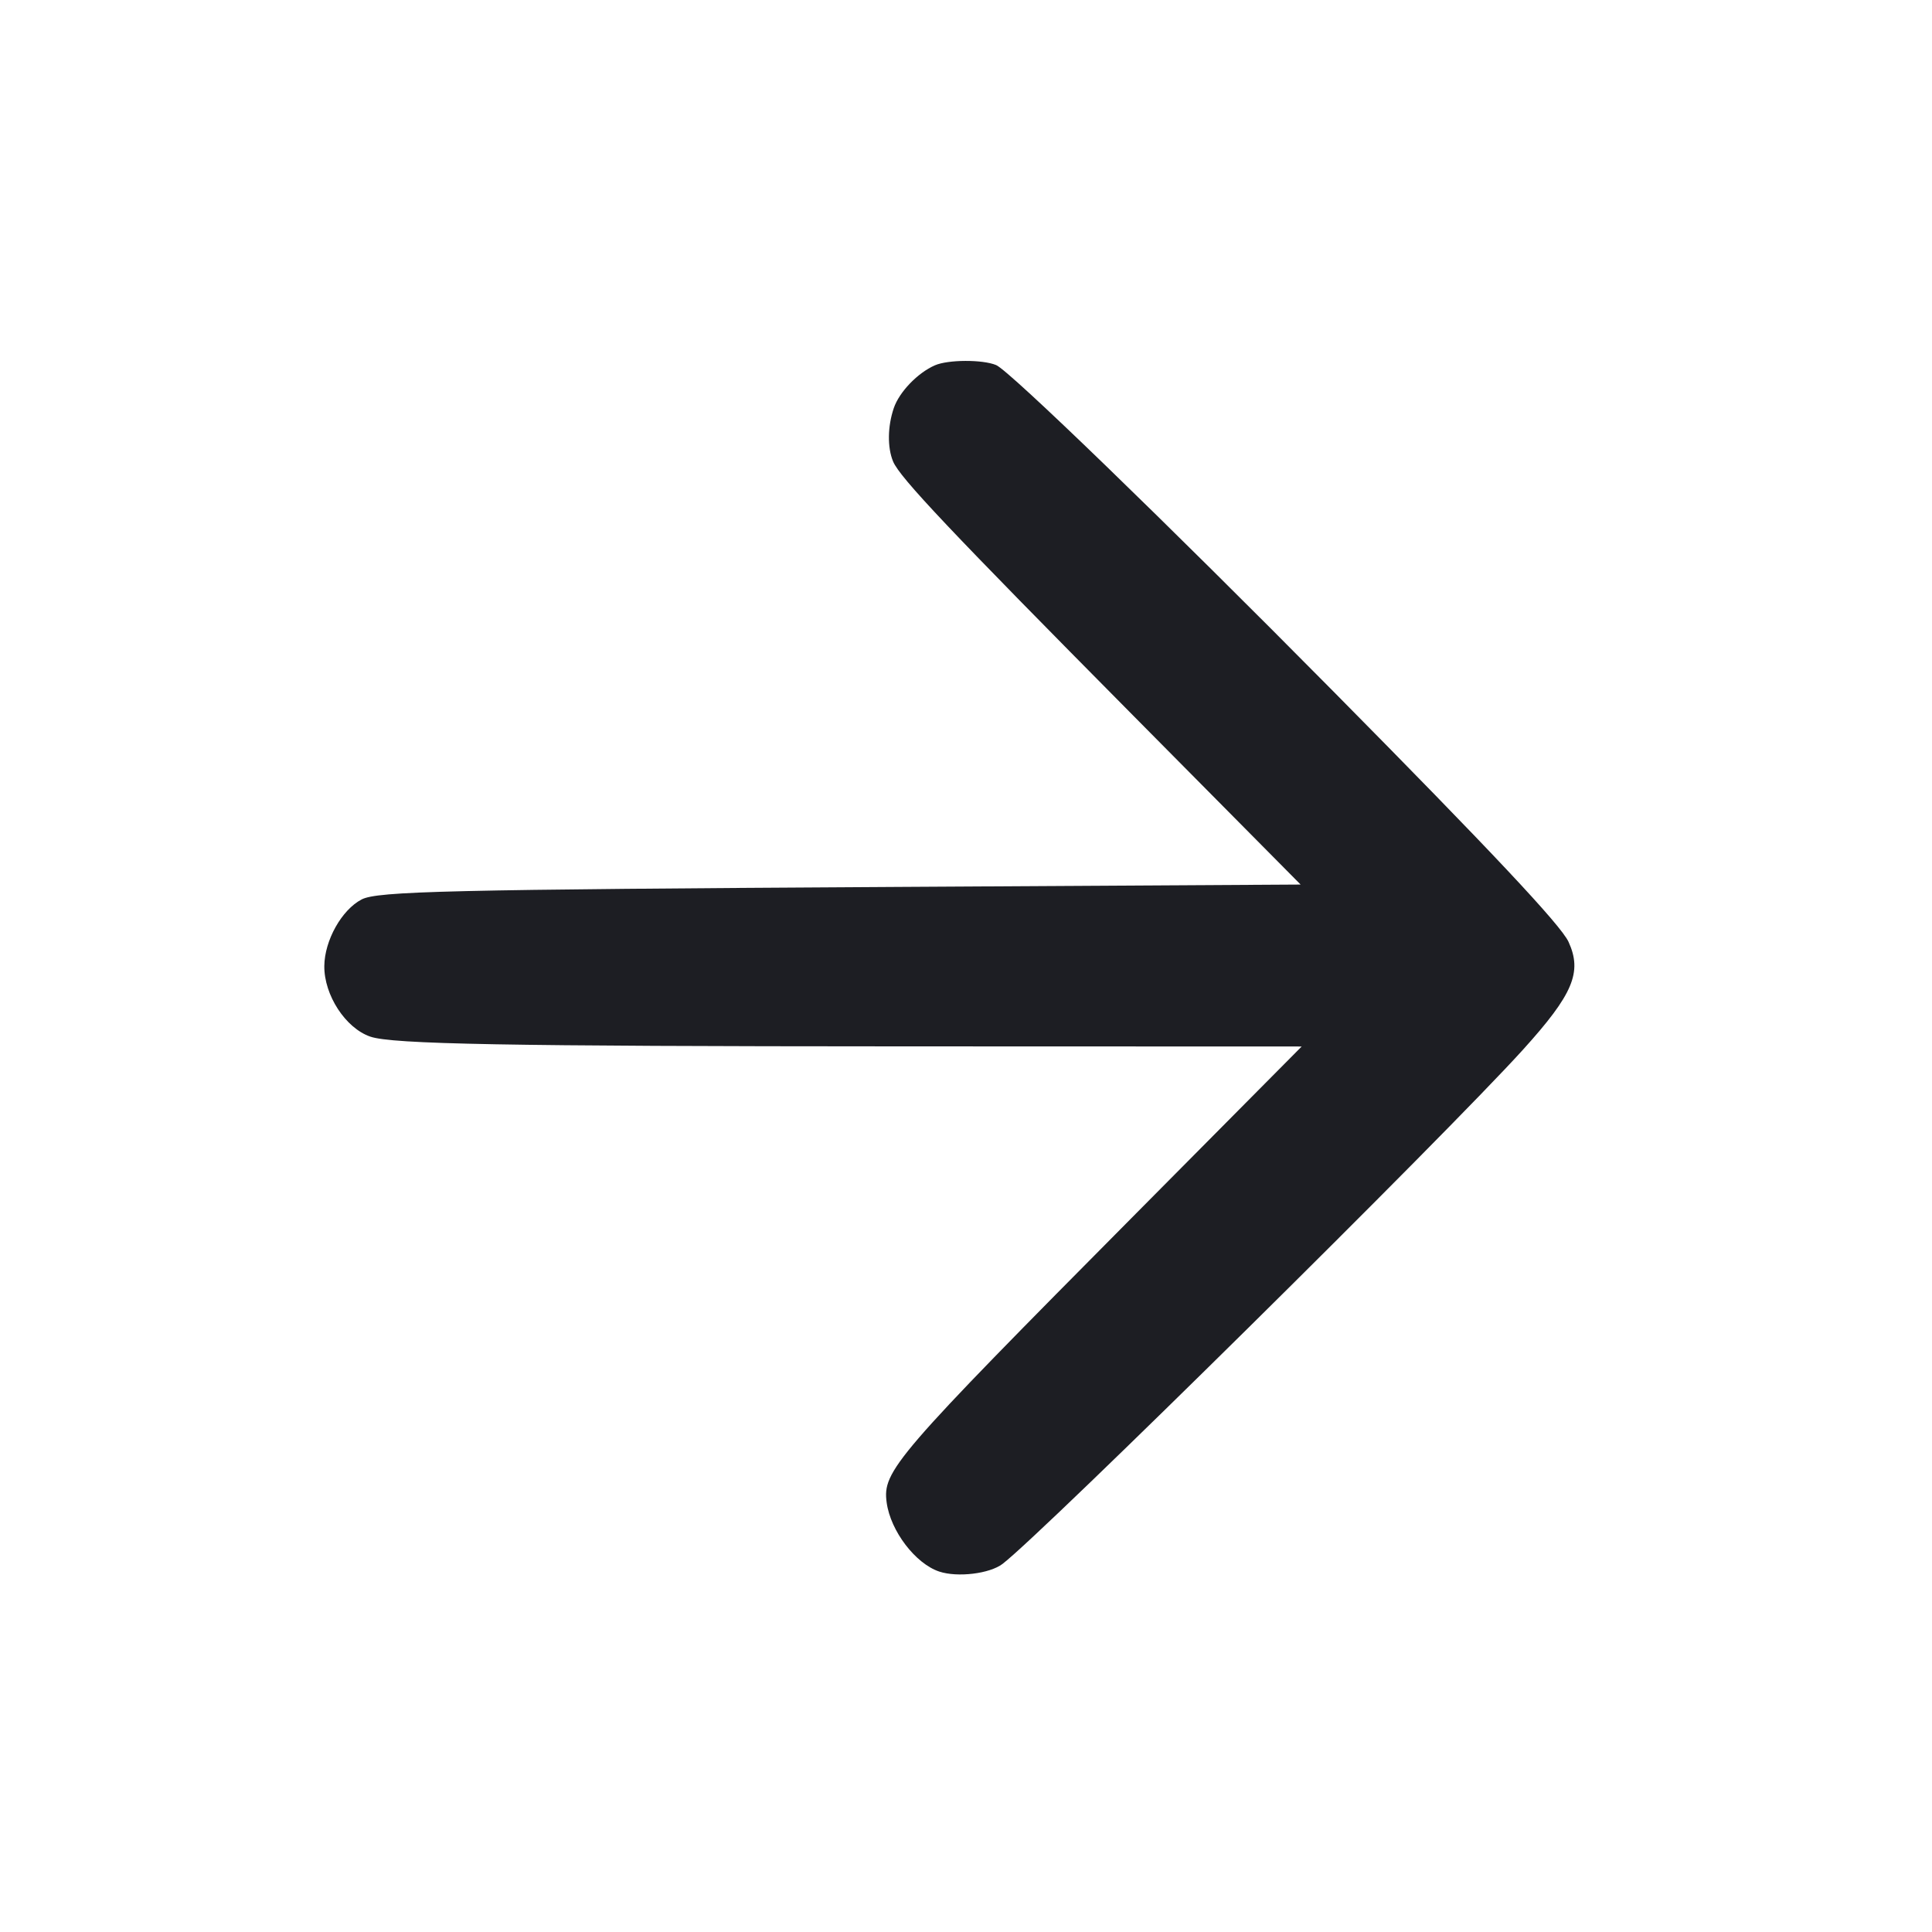 <svg viewBox="0 0 2400 2400" fill="none" xmlns="http://www.w3.org/2000/svg"><path d="M1161.421 453.786 C 1140.019 463.099,1117.134 486.880,1110.314 506.894 C 1102.558 529.658,1102.213 555.981,1109.446 573.291 C 1117.789 593.260,1180.131 659.238,1407.197 888.411 L 1615.673 1098.823 1113.542 1101.772 C 555.954 1105.047,468.905 1107.086,449.207 1117.335 C 424.492 1130.194,403.188 1168.201,402.871 1200.000 C 402.512 1236.111,429.243 1277.166,460.000 1287.740 C 487.268 1297.115,627.711 1299.693,1119.499 1299.845 L 1616.997 1300.000 1410.850 1507.799 C 1110.961 1810.092,1096.082 1827.349,1101.466 1866.628 C 1106.304 1901.924,1137.288 1942.524,1166.825 1952.272 C 1189.548 1959.772,1229.397 1954.935,1245.391 1942.736 C 1295.306 1904.664,1795.850 1410.119,1891.876 1304.000 C 1954.183 1235.144,1965.775 1207.705,1948.489 1170.000 C 1939.010 1149.324,1852.536 1057.240,1656.041 858.580 C 1447.343 647.581,1253.893 460.383,1237.446 453.511 C 1220.667 446.500,1177.810 446.655,1161.421 453.786 " fill="#1D1E23" stroke="none" fill-rule="evenodd"/></svg>